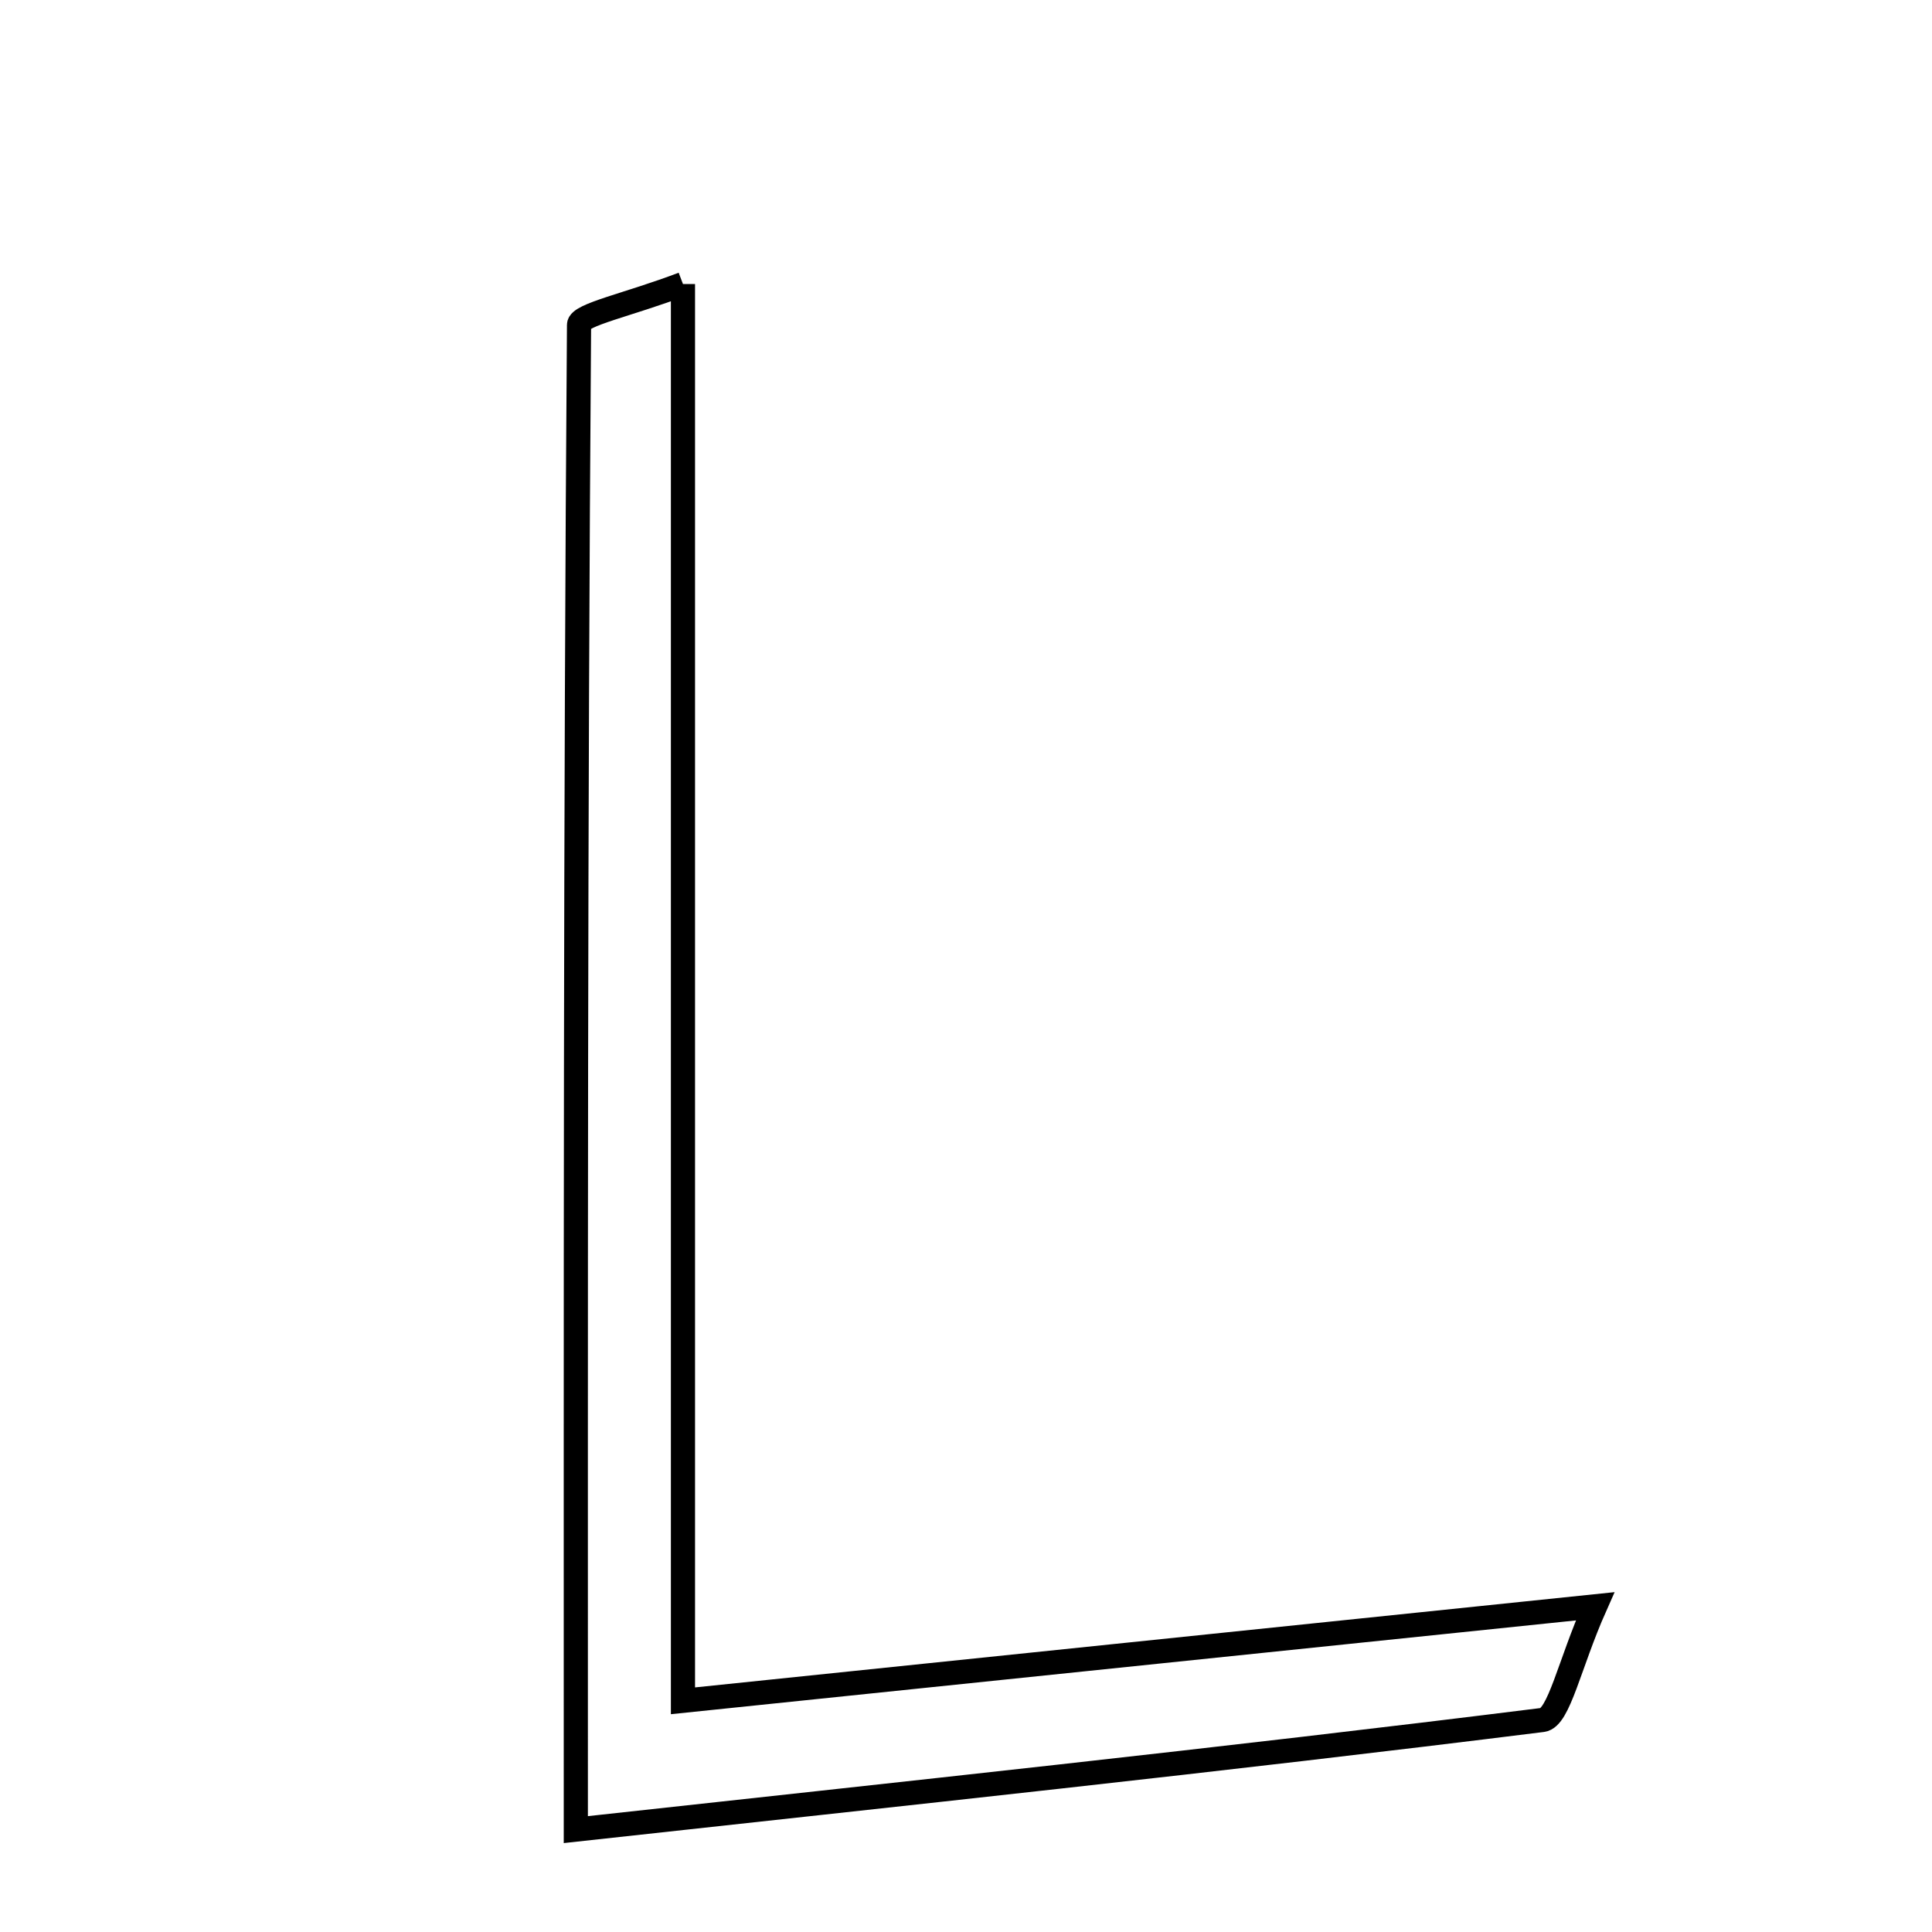 <svg xmlns="http://www.w3.org/2000/svg" viewBox="0.0 0.0 24.0 24.0" height="200px" width="200px"><path fill="none" stroke="black" stroke-width=".3" stroke-opacity="1.0"  filling="0" d="M8.484 3.528 C8.484 9.425 8.484 15.058 8.484 21.128 C12.304 20.732 15.785 20.371 19.815 19.954 C19.494 20.676 19.367 21.34 19.162 21.366 C15.185 21.863 11.2 22.284 7.153 22.728 C7.153 16.282 7.147 10.158 7.193 4.035 C7.194 3.909 7.803 3.787 8.484 3.528"></path></svg>